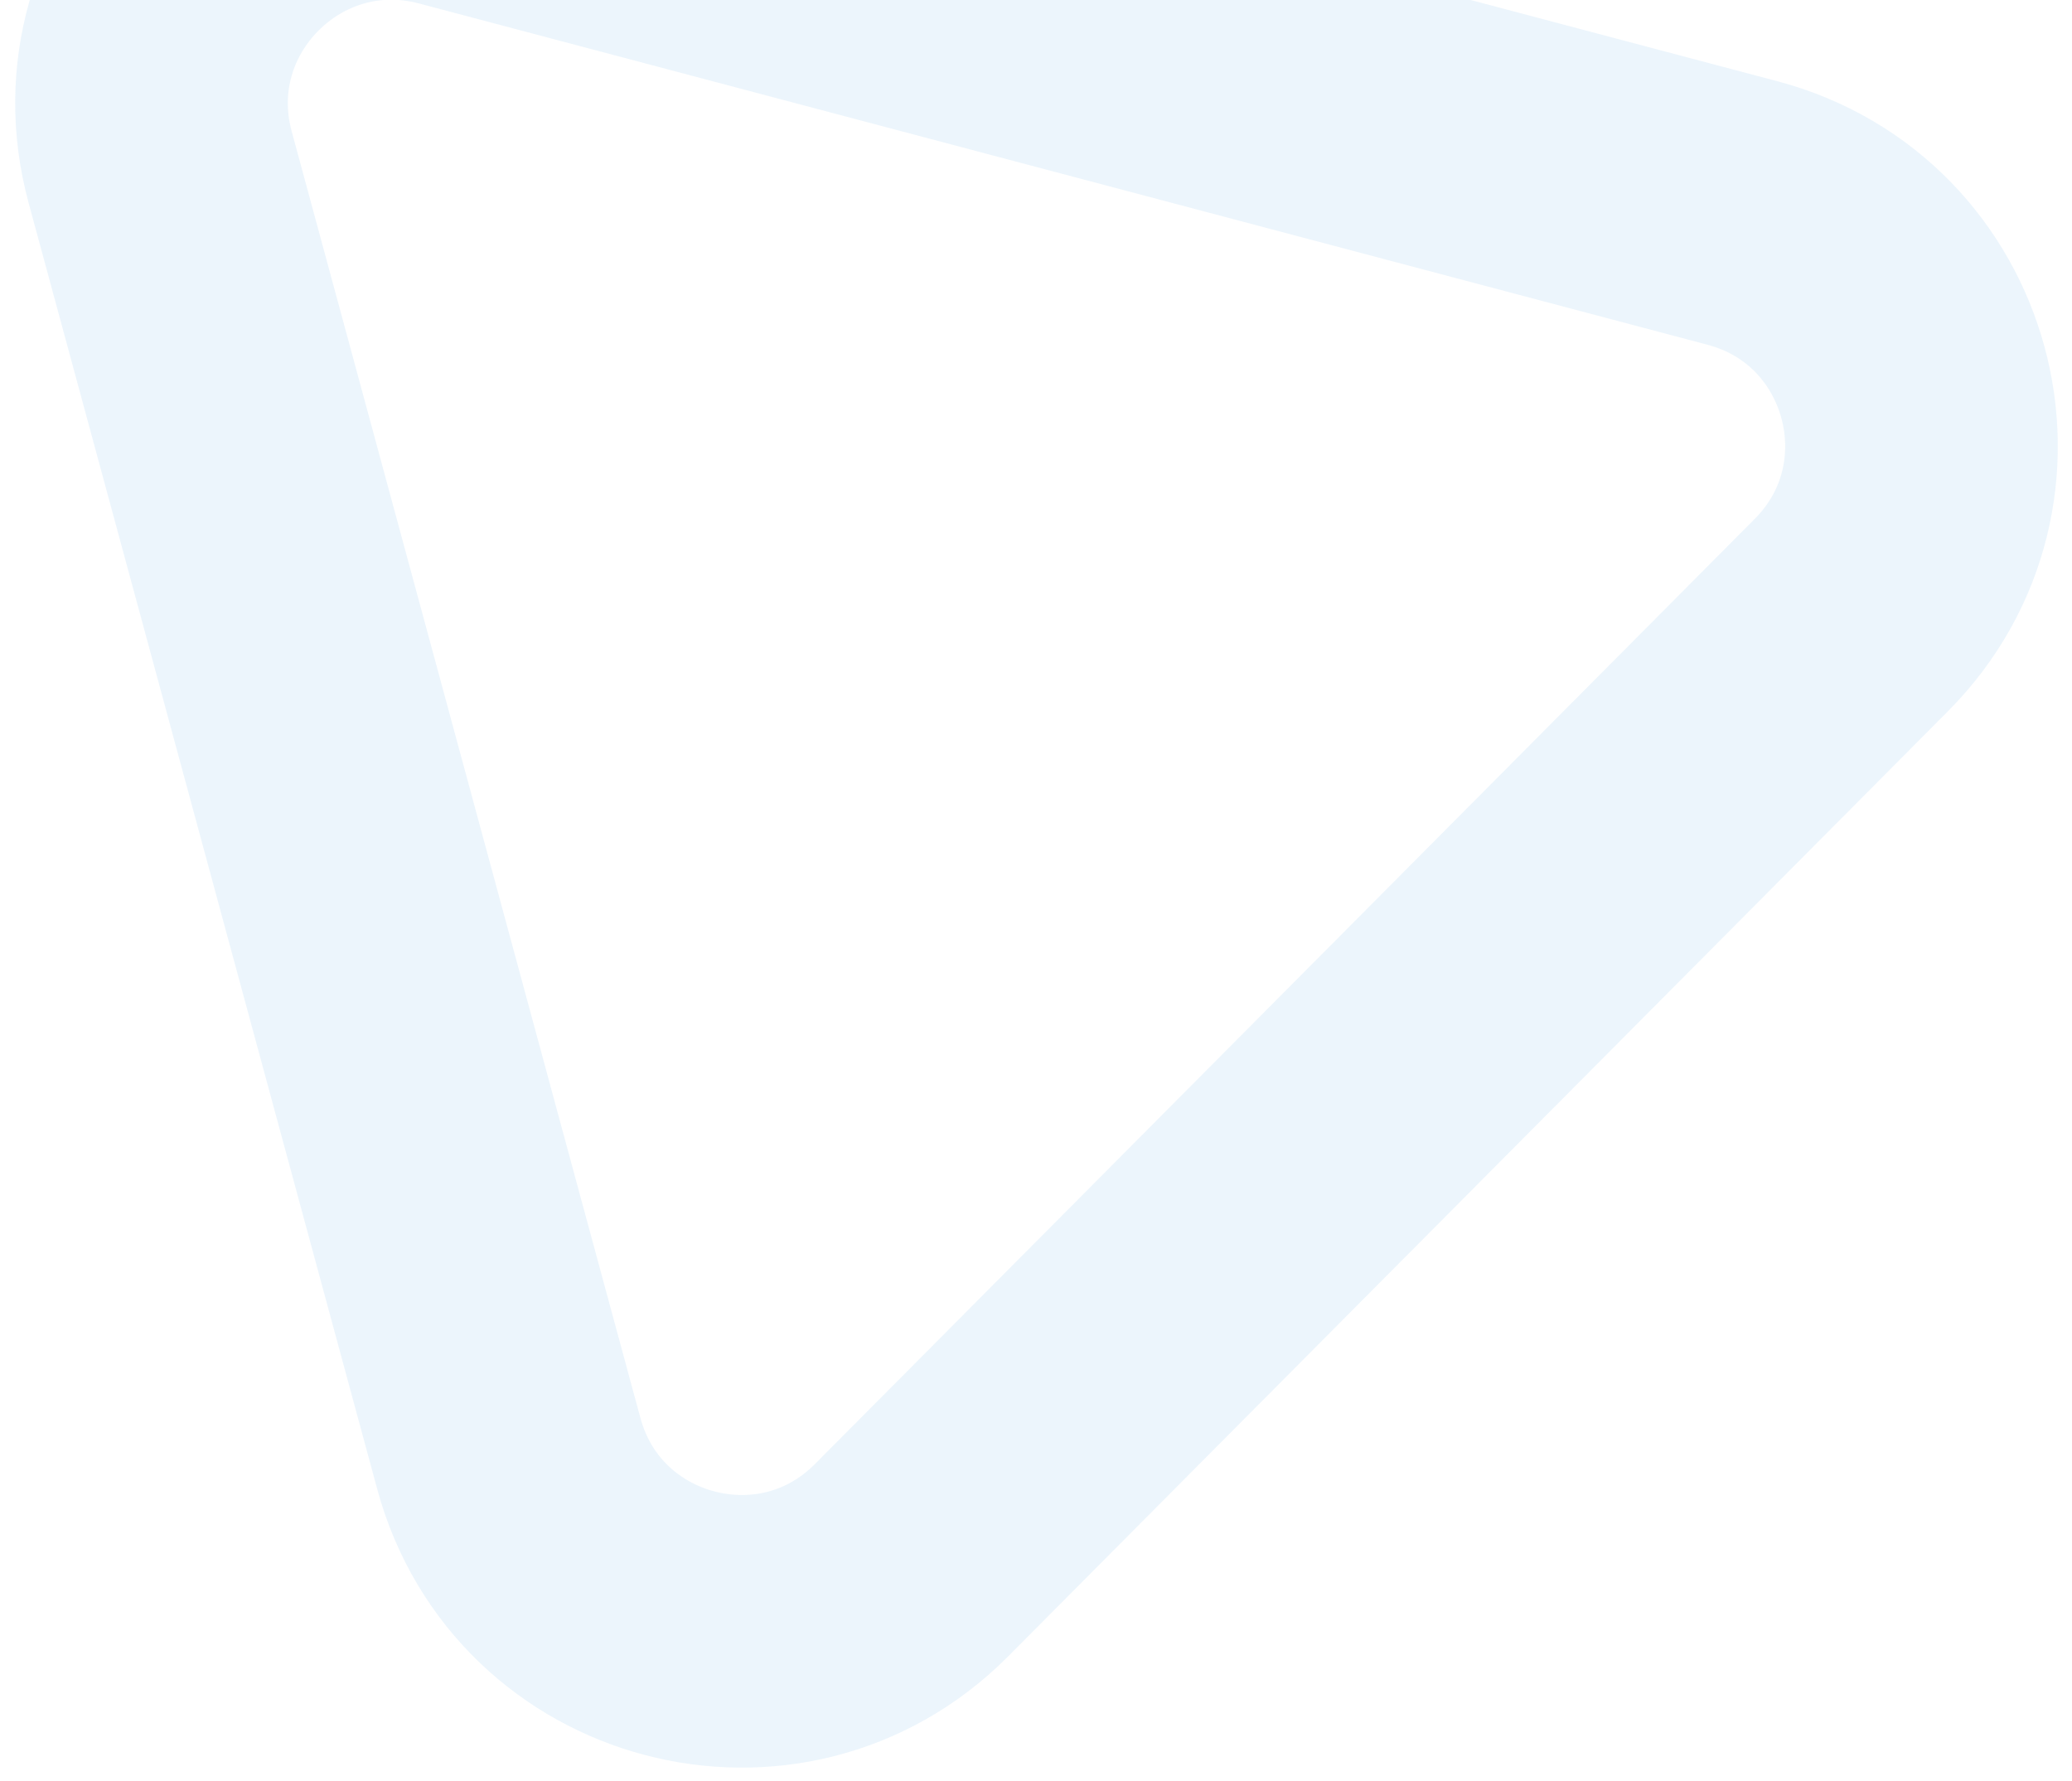 <svg width="114" height="98" viewBox="0 0 114 98" fill="none" xmlns="http://www.w3.org/2000/svg">
<path d="M8.811 9.193C6.146 -0.639 15.124 -9.668 24.971 -7.06L95.866 11.719C105.713 14.327 109.044 26.616 101.862 33.84L50.151 85.848C42.969 93.071 30.661 89.811 27.996 79.98L8.811 9.193Z" stroke="#3E9FE3" stroke-opacity="0.1" stroke-width="15"/>
</svg>
